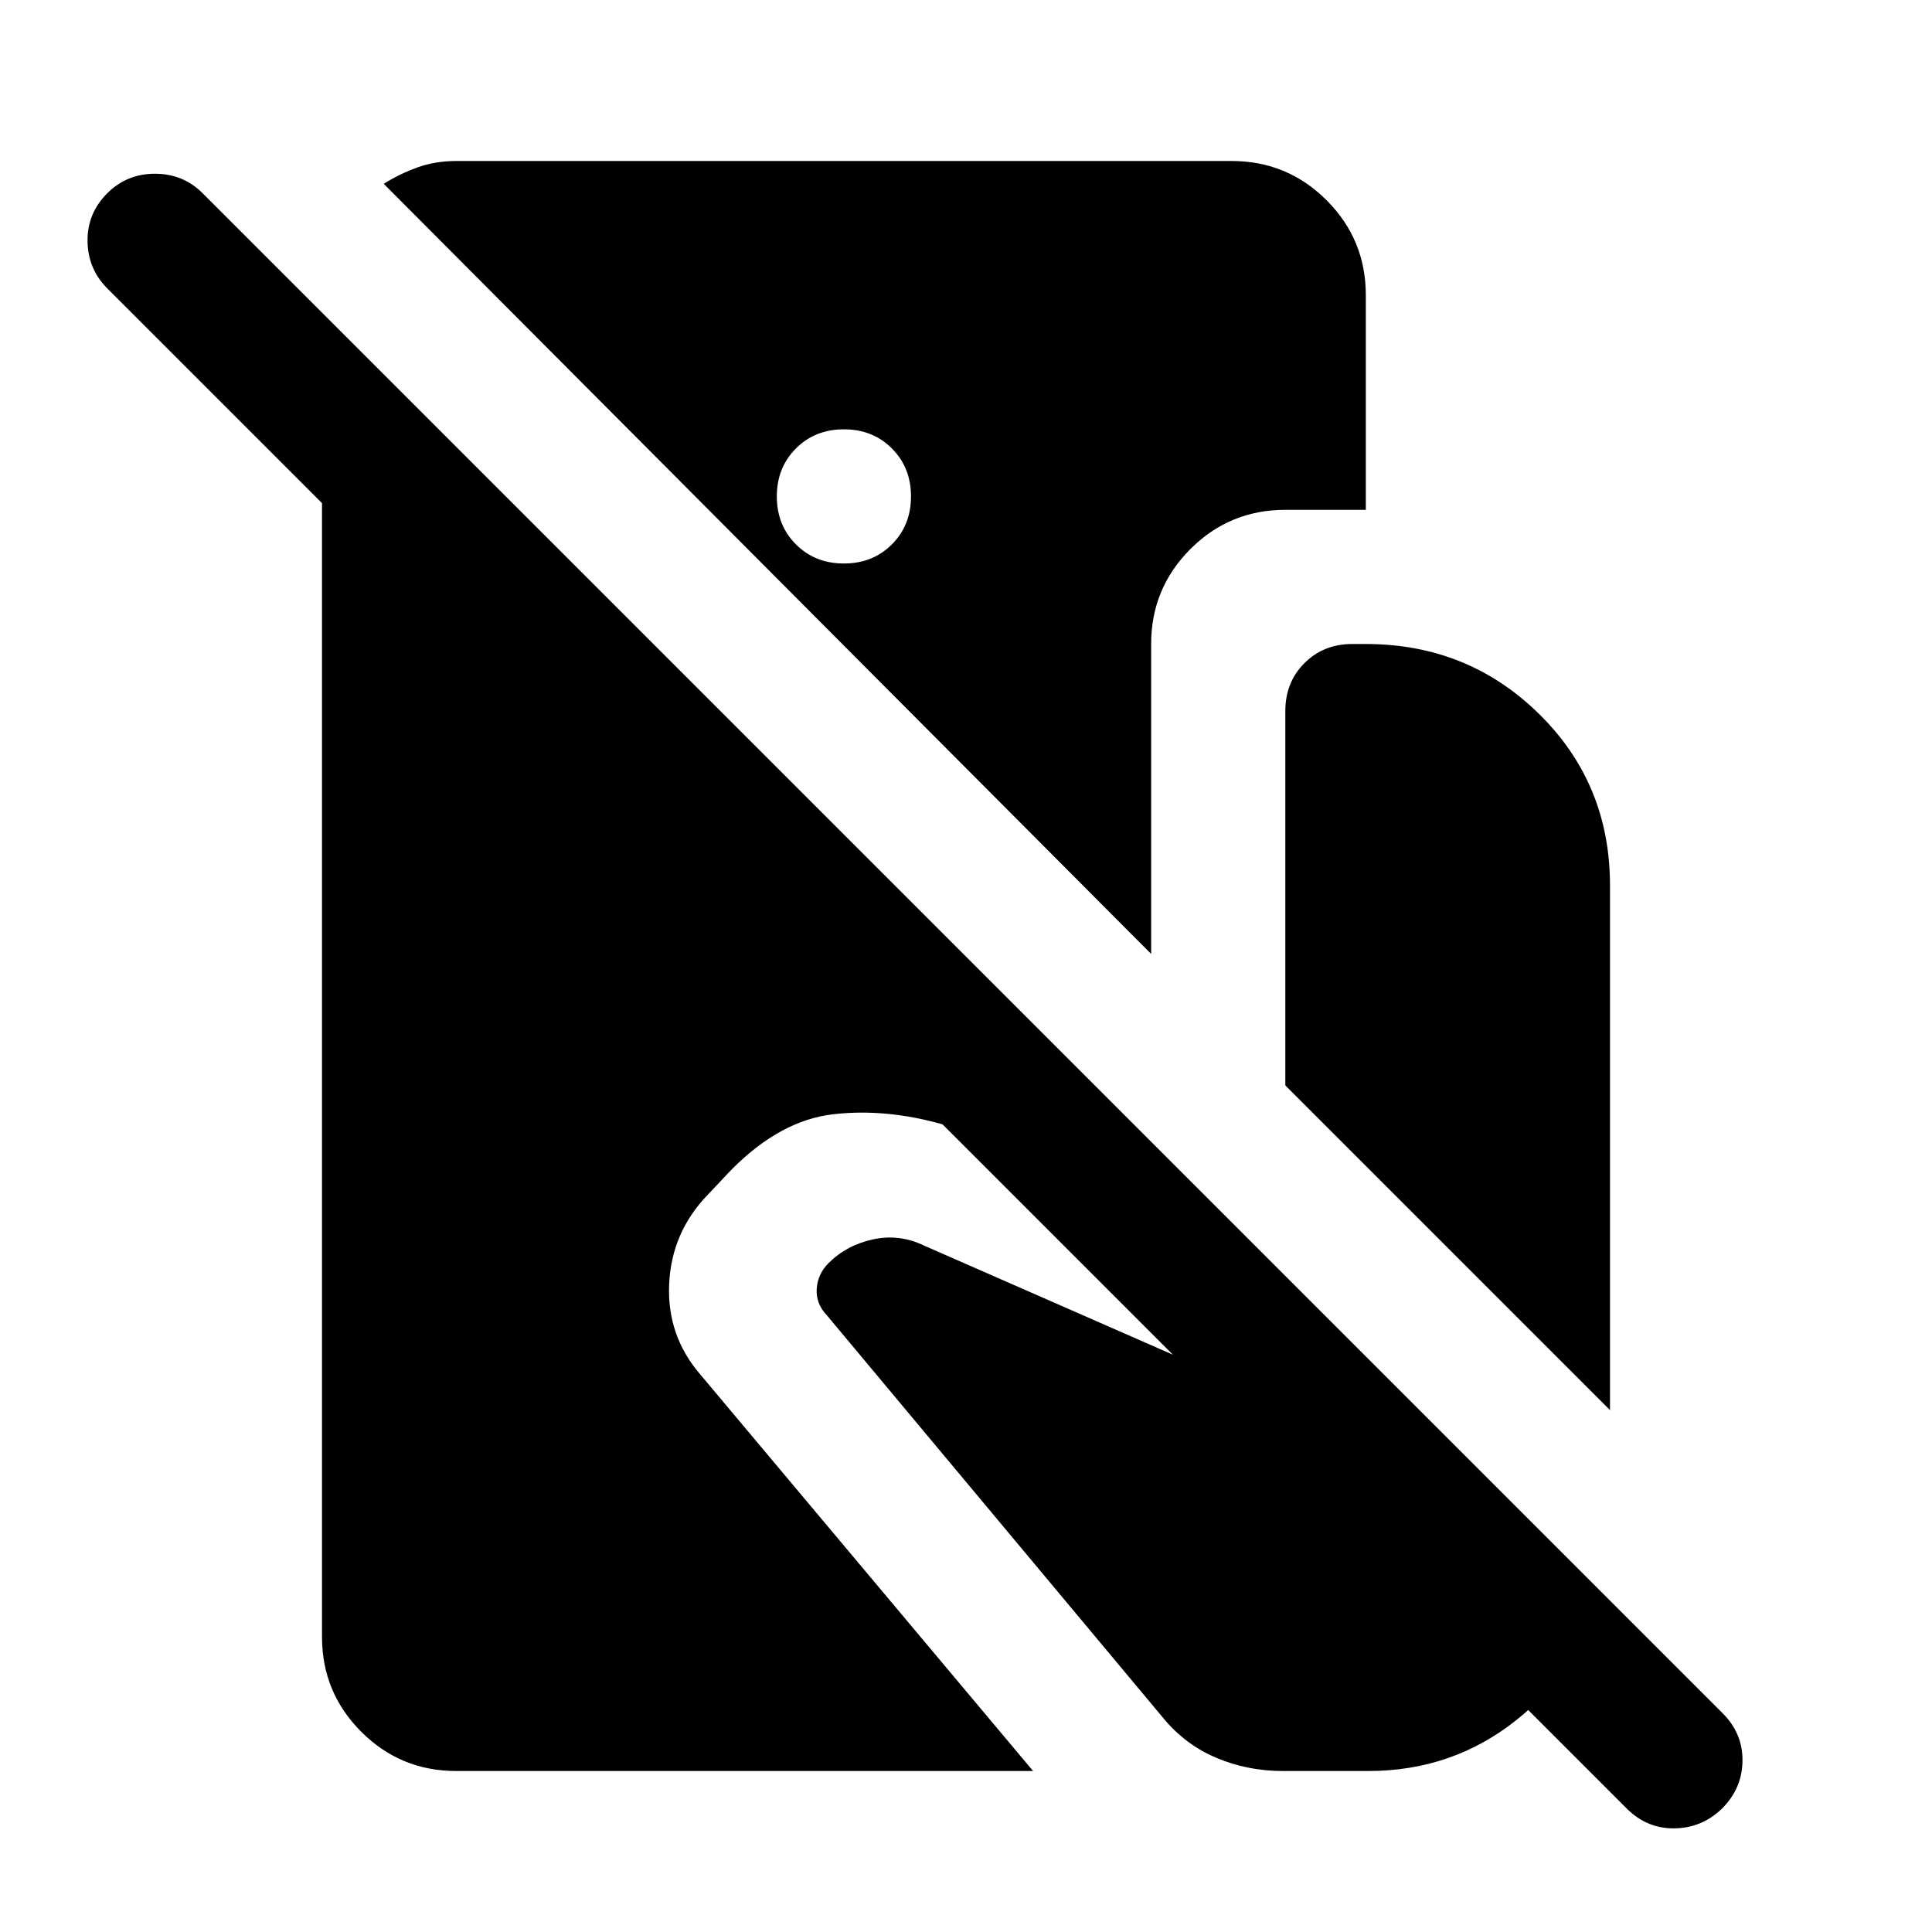 <svg xmlns="http://www.w3.org/2000/svg" height="40" viewBox="0 -960 960 960" width="40"><path d="M226.67-80Q199-80 179.5-99.5T160-146.67V-710L53.33-816.67q-9.66-9.66-9.83-23.5Q43.33-854 53.33-864 63-873.67 77-873.67q14 0 23.67 9.67L856-108.67q10 10 9.83 23.67-.16 13.67-10.16 23.67-10 9.66-23.67 9.83-13.67.17-23.67-9.83l-340-340q-28.33-8-54.33-5t-50 27q-1.67 1.66-6.17 6.5-4.5 4.83-6.16 6.5-18 18.66-19.17 44.33-1.17 25.67 15.5 45L513.33-80H226.67ZM612-880q27.67 0 47.17 19.5t19.5 47.17v106.66h-40q-27.67 0-47.17 19.5T572-640v154L190.67-868.67q8-5 16.83-8.16 8.83-3.17 19.17-3.17H612ZM419.33-680q14.34 0 23.84-9.5t9.5-23.83q0-14.34-9.5-23.84t-23.84-9.5q-14.33 0-23.83 9.5-9.5 9.5-9.5 23.84 0 14.33 9.5 23.83 9.5 9.5 23.83 9.5ZM800-259.33 638.67-420.67v-186q0-14.33 9.5-23.83 9.5-9.5 23.83-9.5h6.67q50.66 0 86 34.67Q800-570.67 800-520v260.67ZM637.33-80Q620-80 604.5-86.5T578-106.33L410.67-306.67q-5.34-5.66-4.84-13 .5-7.33 5.84-12.66 9-9 22.16-11.84Q447-347 459.33-341L752-212.67 795.67-169q-10.34 38.33-42.17 63.67Q721.67-80 680-80h-42.67Z"/></svg>